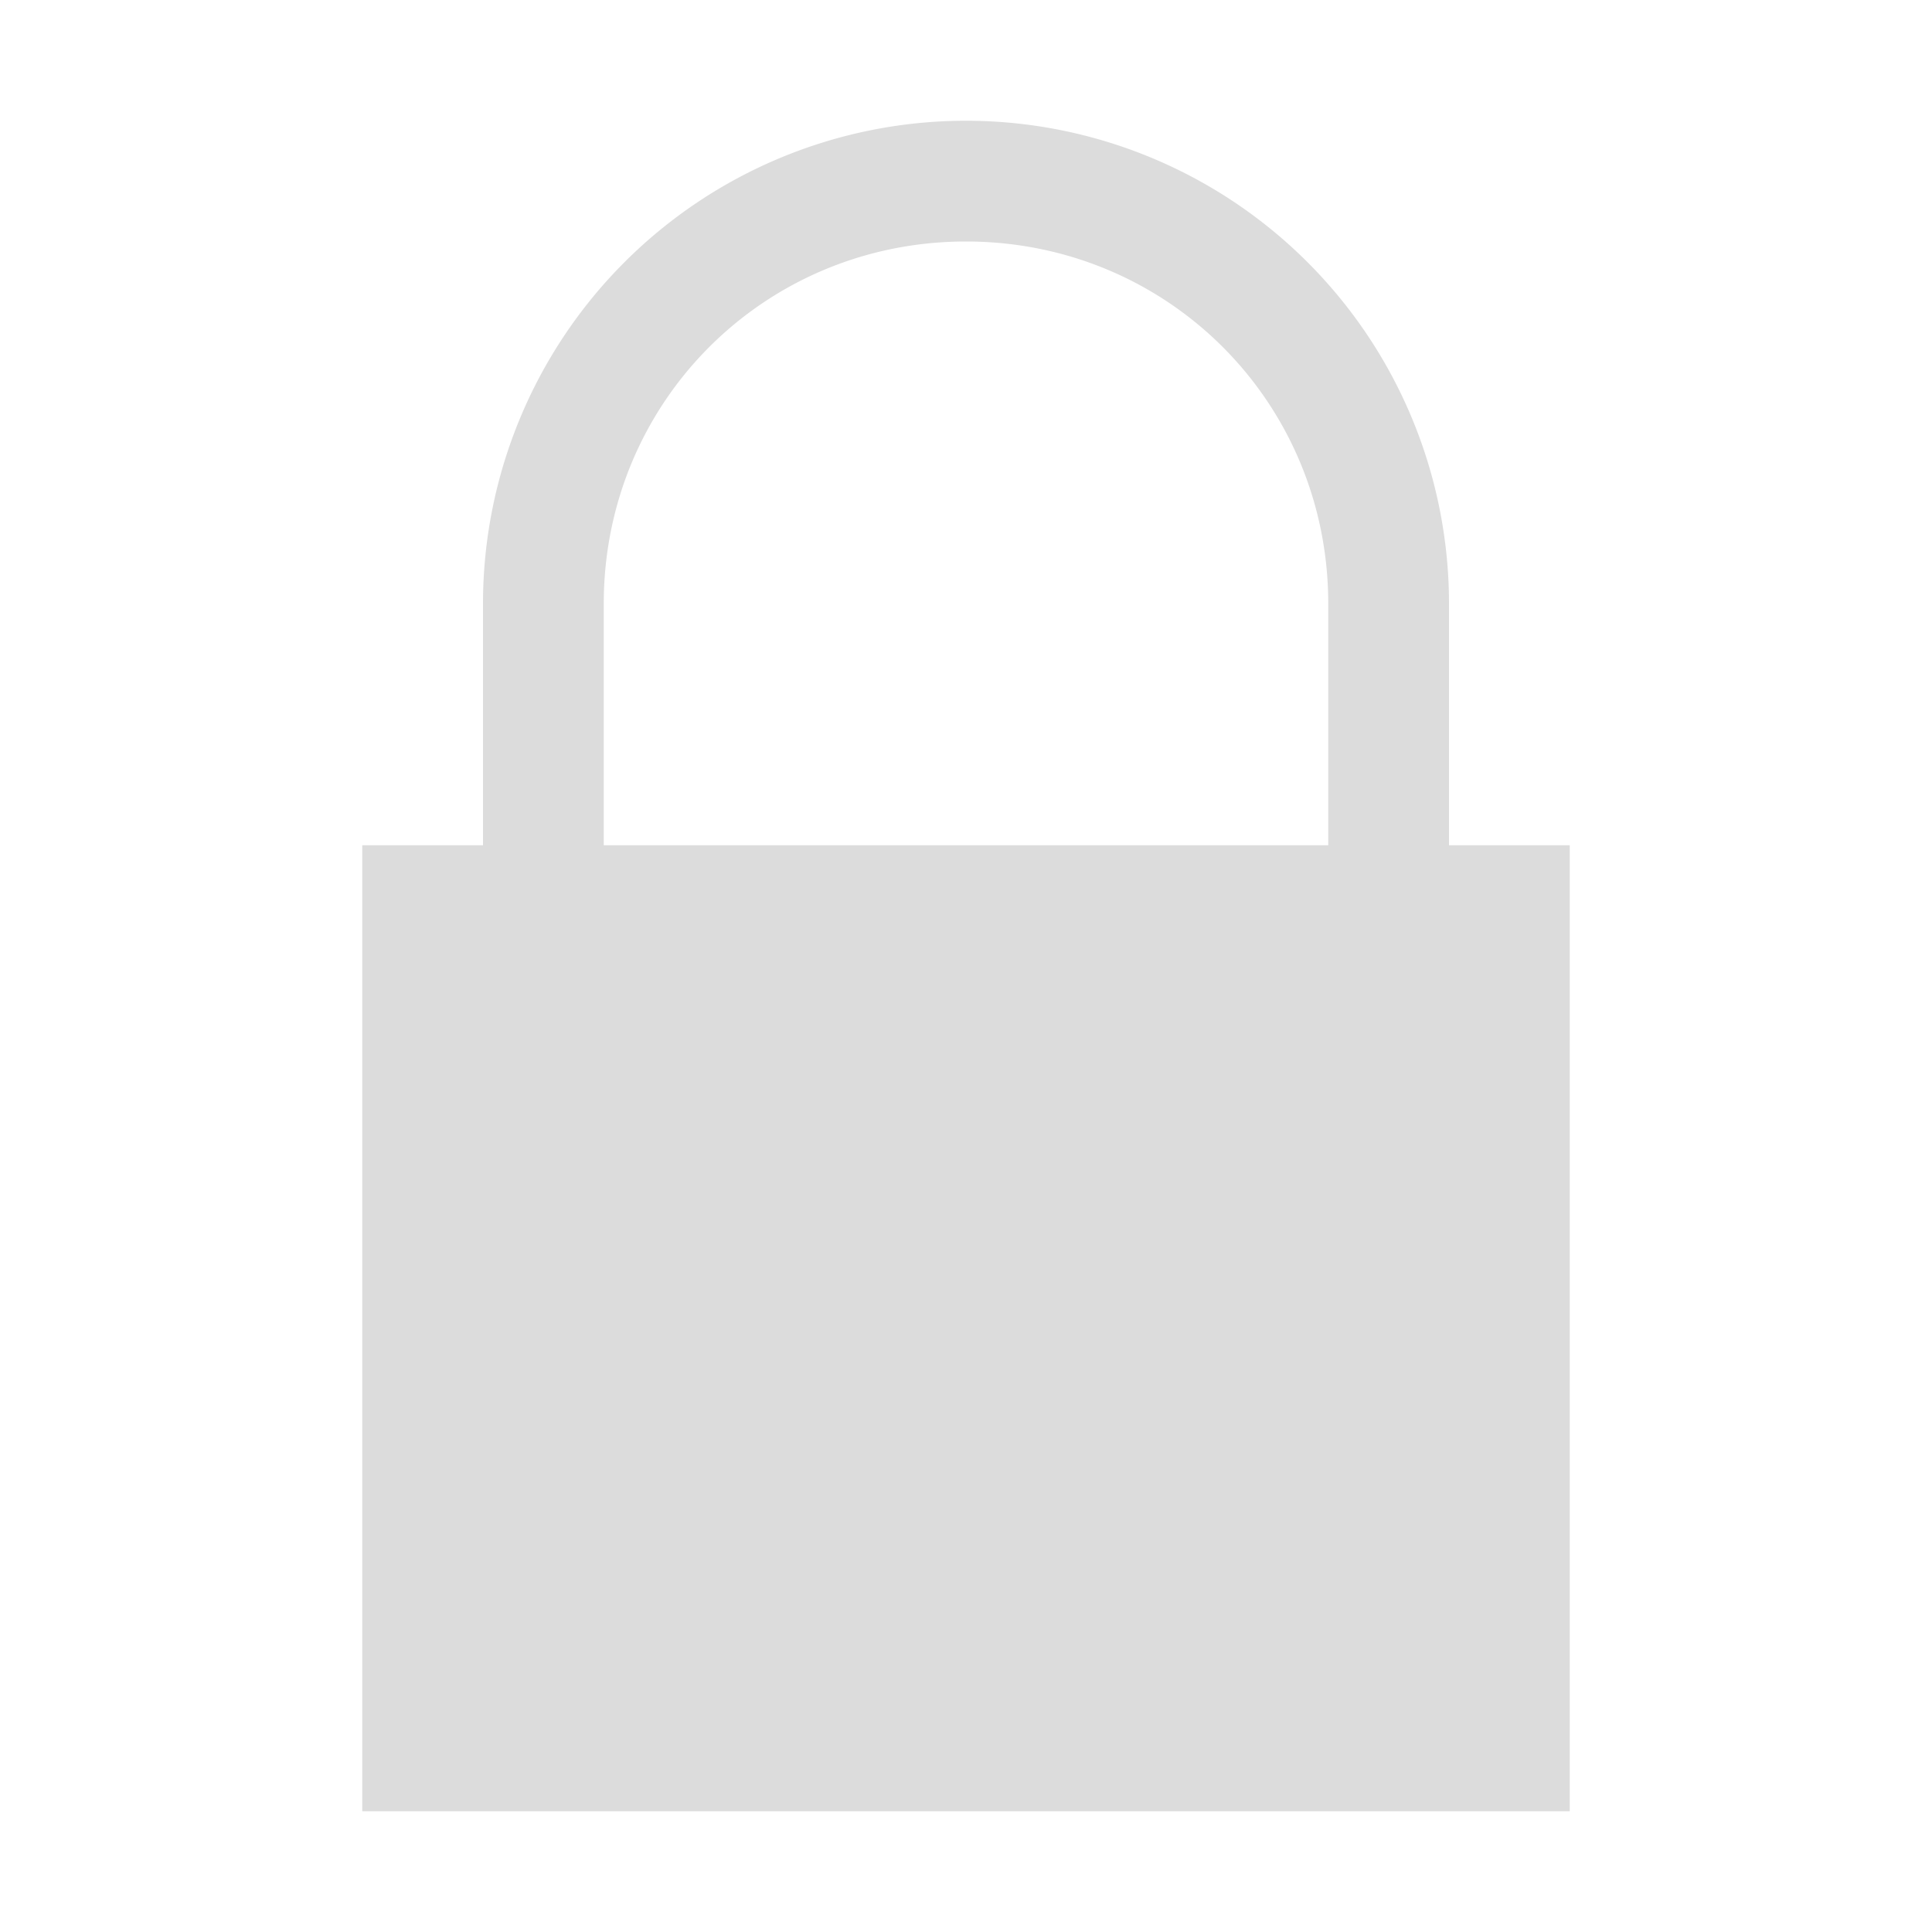 <svg width="16" height="16" xmlns="http://www.w3.org/2000/svg">
 <path d="M8 1a4 4 0 0 0-4 4v2H3v8h10V7h-1V5a4 4 0 0 0-4-4zm0 1c1.67 0 3 1.33 3 3v2H5V5c0-1.67 1.33-3 3-3z" fill="#dcdcdc" font-family="sans-serif" font-weight="400" overflow="visible"/>
</svg>
